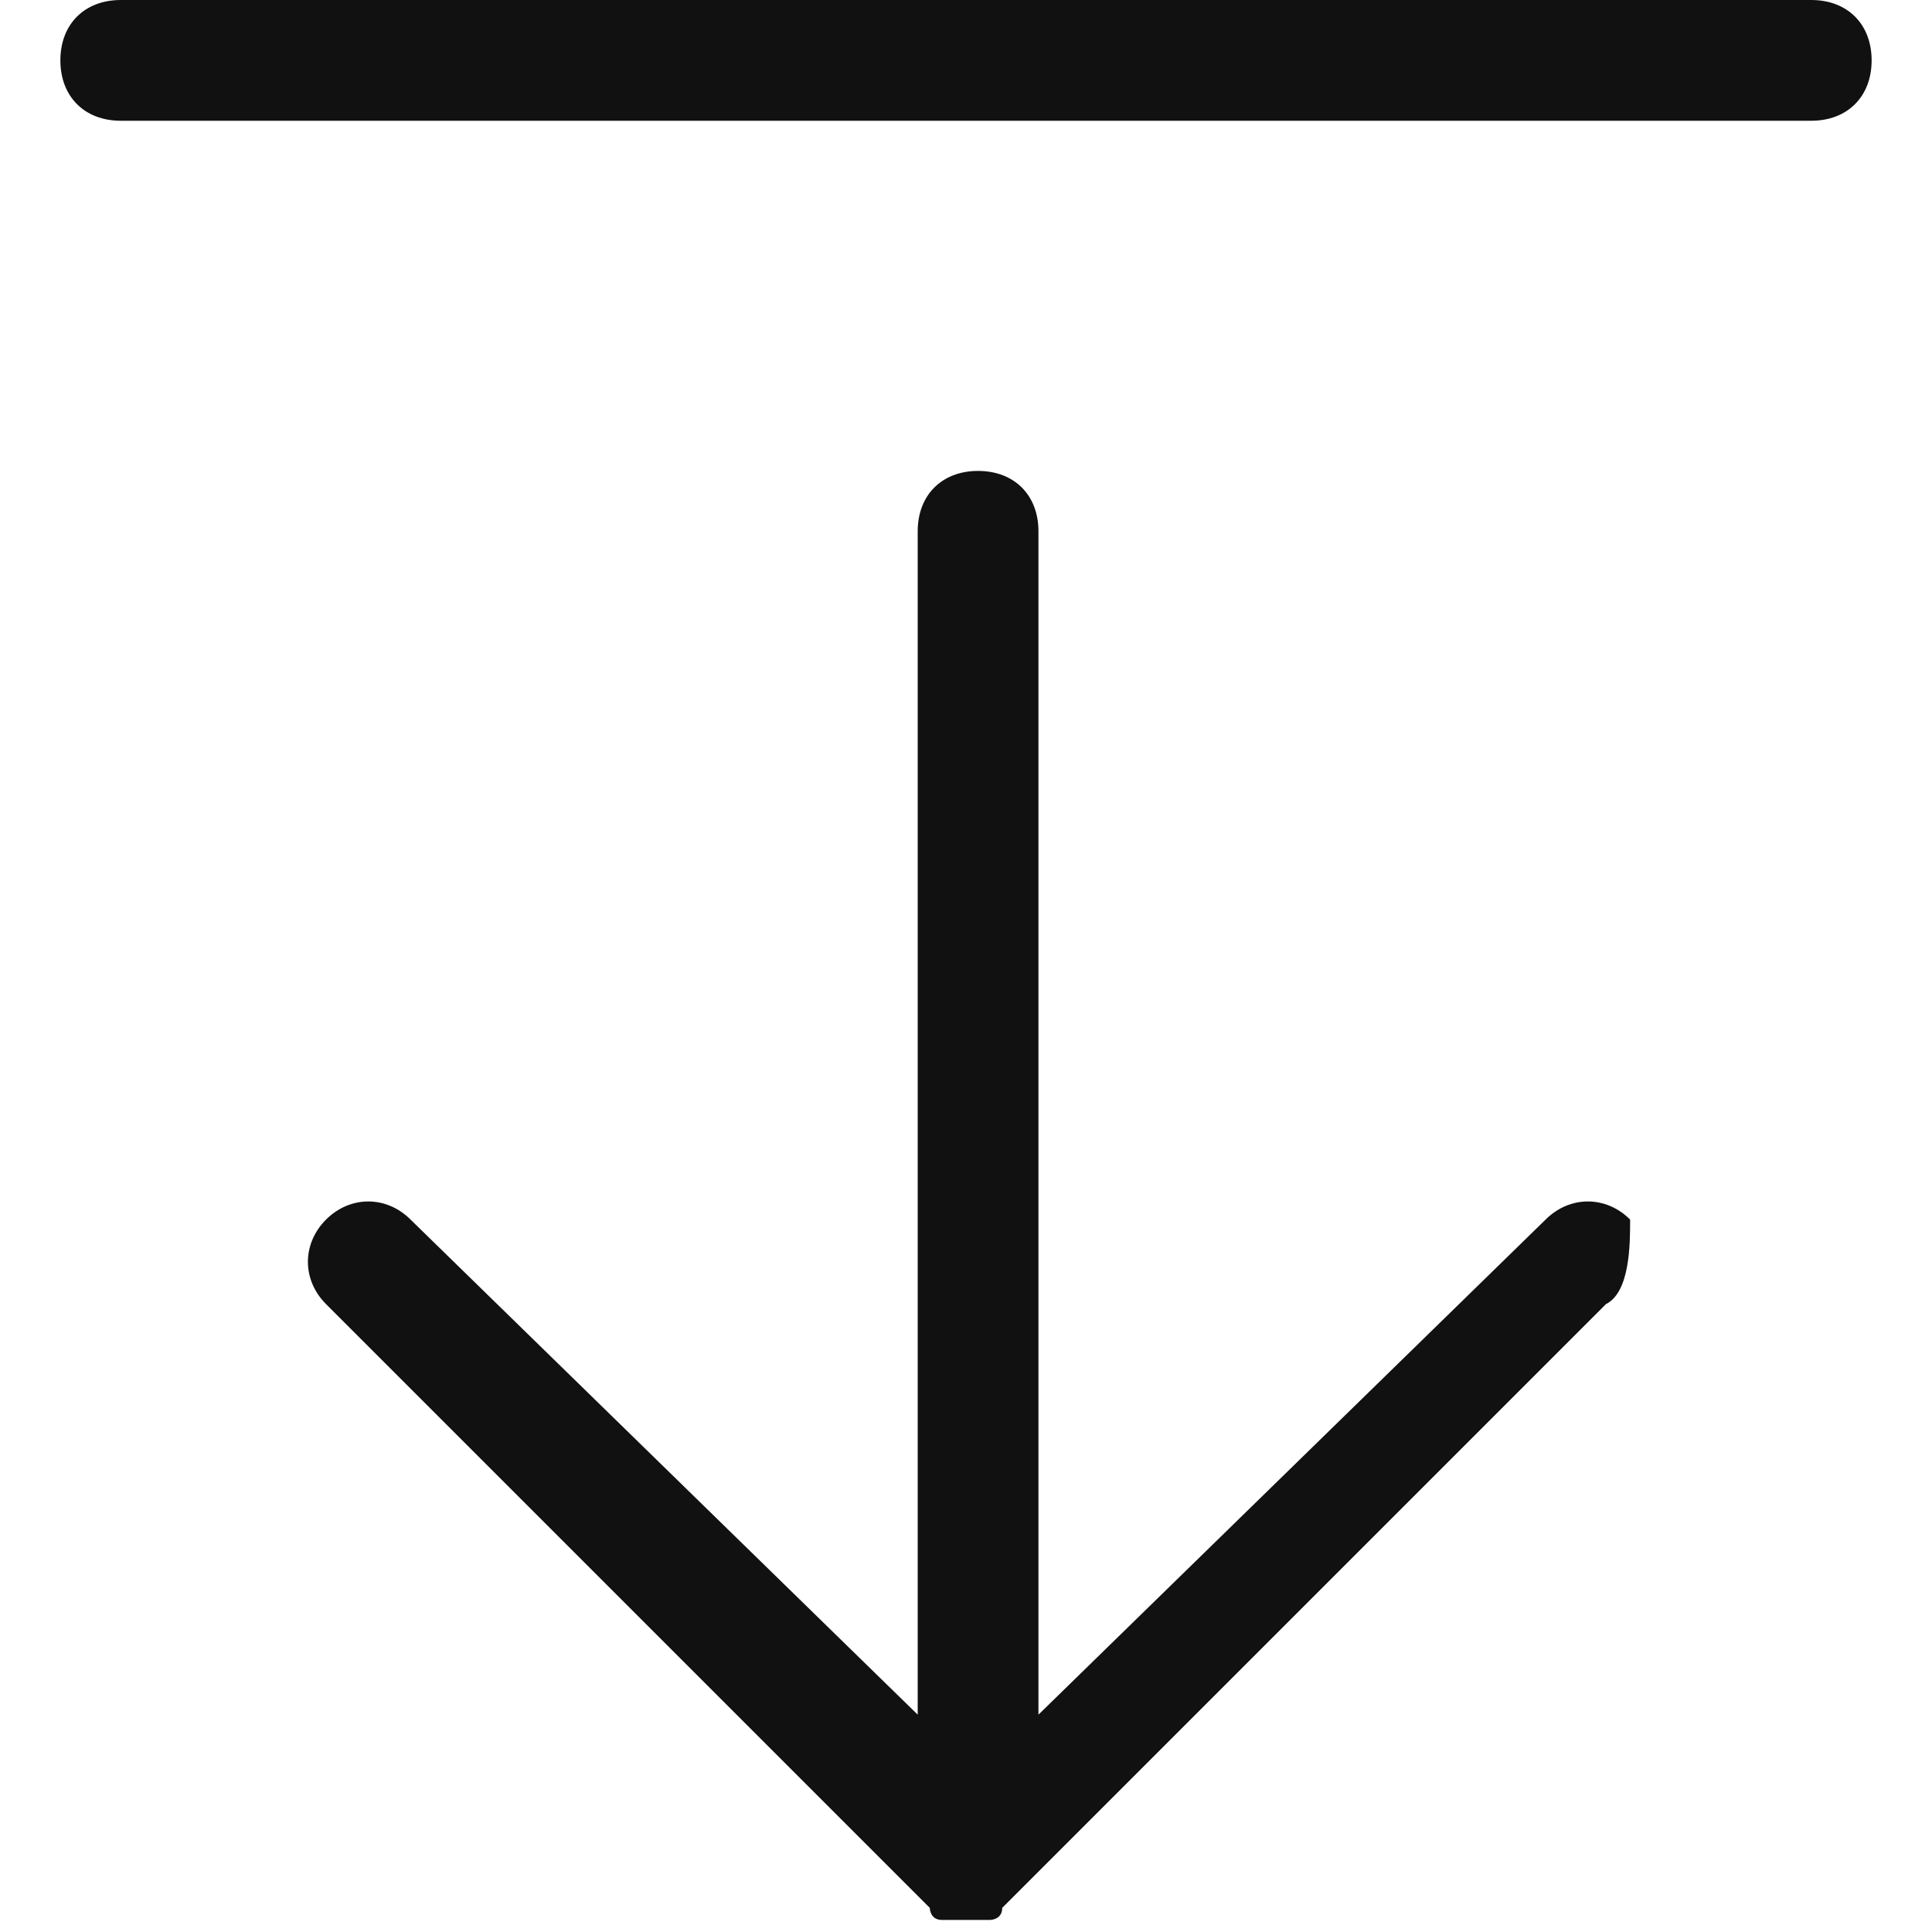 <?xml version="1.0" encoding="utf-8"?>
<!-- Generator: Adobe Illustrator 19.0.0, SVG Export Plug-In . SVG Version: 6.00 Build 0)  -->
<svg version="1.1" id="Layer_1" xmlns="http://www.w3.org/2000/svg" xmlns:xlink="http://www.w3.org/1999/xlink" x="0px" y="0px"
	 viewBox="-248.5 249 16 16" style="enable-background:new -248.5 249 16 16;" xml:space="preserve">
<style type="text/css">
	.st0{opacity:0;}
	.st1{fill:#111111;}
</style>
<g>
	<g class="st0">
		<path d="M-233,249v0.5c0,0.3-0.2,0.5-0.5,0.5h-14c-0.3,0-0.5-0.2-0.5-0.5V249H-233z"/>
	</g>
	<g>
		<path class="st1" d="M-235.2,259.8l-4.9,4.9l-0.1,0.1c0,0.1-0.1,0.1-0.1,0.1h0c-0.1,0-0.1,0-0.2,0s-0.1,0-0.2,0h0
			c-0.1,0-0.1-0.1-0.1-0.1l-0.1-0.1l-4.9-4.9c-0.2-0.2-0.2-0.5,0-0.7c0.2-0.2,0.5-0.2,0.7,0l4.2,4.1v-9.8c0-0.3,0.2-0.5,0.5-0.5
			s0.5,0.2,0.5,0.5v9.8l4.2-4.1c0.2-0.2,0.5-0.2,0.7,0C-235,259.3-235,259.7-235.2,259.8z"/>
	</g>
	<g>
		<path class="st1" d="M-233,249.5c0,0.3-0.2,0.5-0.5,0.5h-14c-0.3,0-0.5-0.2-0.5-0.5s0.2-0.5,0.5-0.5h14
			C-233.2,249-233,249.2-233,249.5z"/>
	</g>
</g>
</svg>
